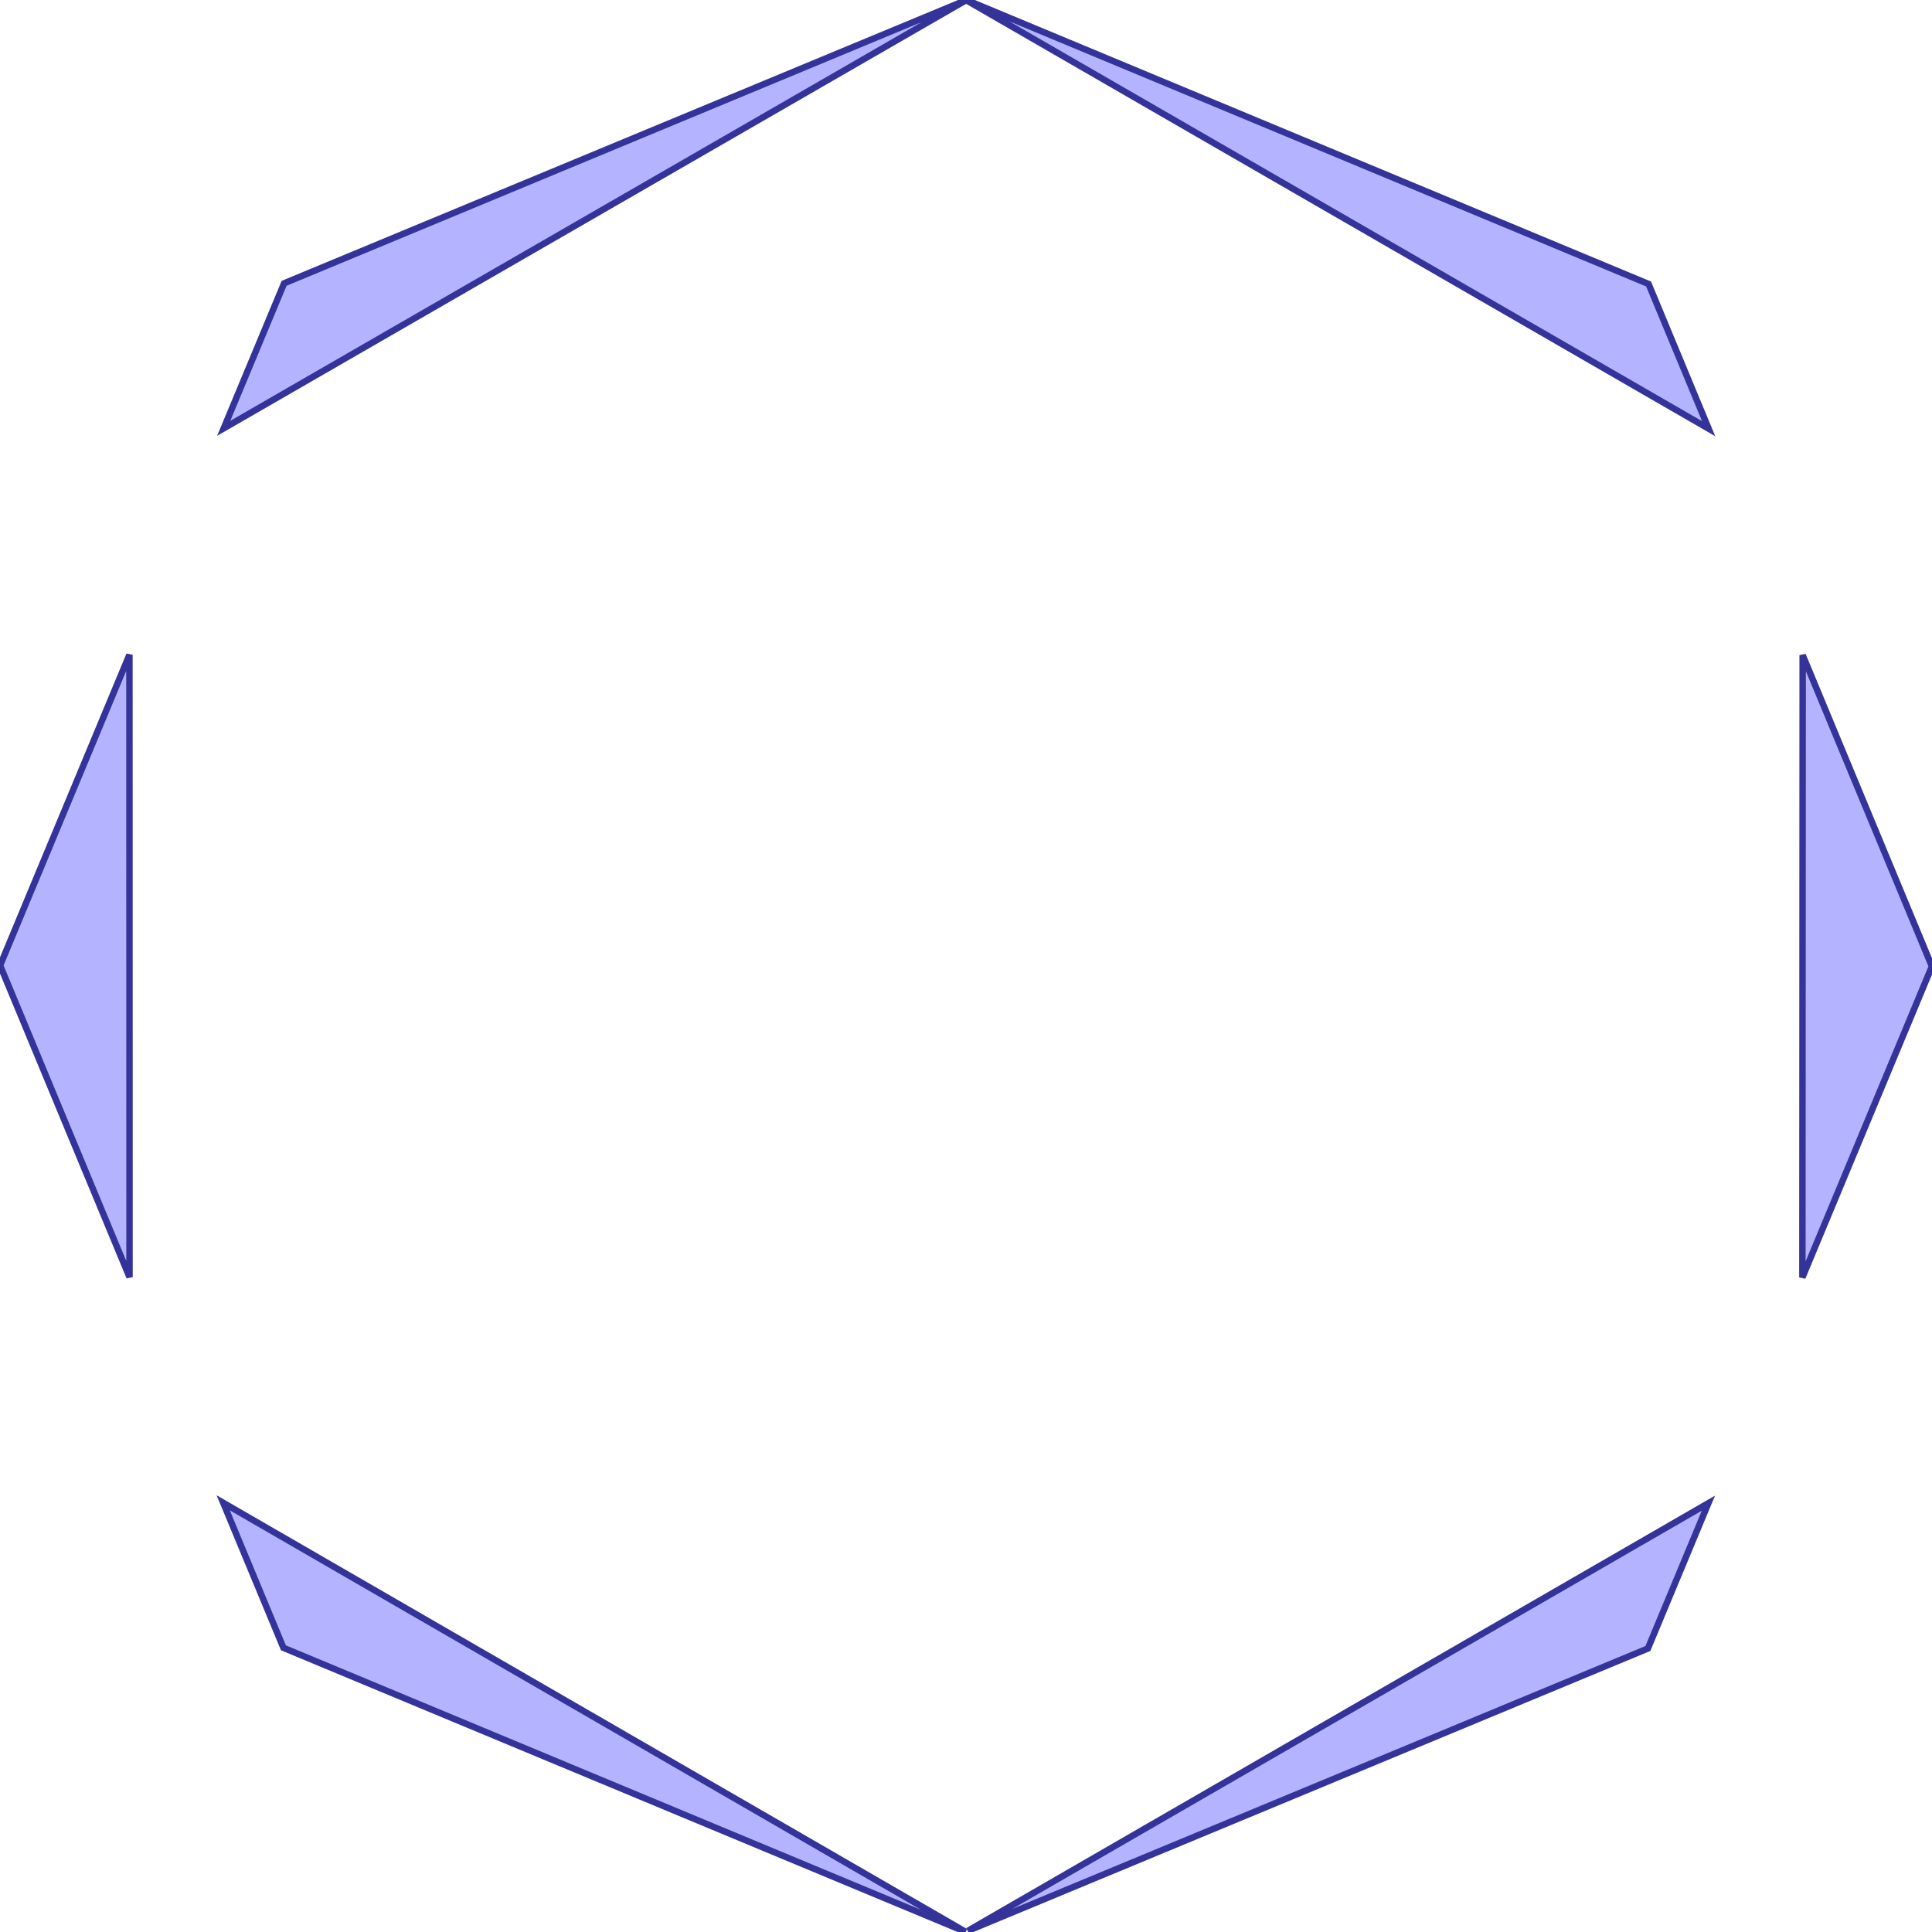 <?xml version="1.0" standalone="no"?>
<!DOCTYPE svg PUBLIC "-//W3C//DTD SVG 1.1//EN"
"http://www.w3.org/Graphics/SVG/1.1/DTD/svg11.dtd">
<svg viewBox="0 0 300 300" version="1.1"
xmlns="http://www.w3.org/2000/svg"
xmlns:xlink="http://www.w3.org/1999/xlink">
<g fill-rule="evenodd"><path d="M 279.916,101.724 L 299.985,150.06 L 279.873,198.364 L 279.916,101.724 z " style="fill-opacity:0.3;fill:rgb(0,0,255);stroke:rgb(51,51,153);stroke-width:1"/></g>
<g fill-rule="evenodd"><path d="M 265.319,66.566 L 150.023,0.021 L 150.075,0 L 255.991,44.1 L 265.319,66.566 z " style="fill-opacity:0.3;fill:rgb(0,0,255);stroke:rgb(51,51,153);stroke-width:1"/></g>
<g fill-rule="evenodd"><path d="M 149.925,299.97 L 149.925,299.97 L 44.009,255.87 L 34.66,233.353 L 149.925,299.97 z " style="fill-opacity:0.3;fill:rgb(0,0,255);stroke:rgb(51,51,153);stroke-width:1"/></g>
<g fill-rule="evenodd"><path d="M 265.282,233.407 L 255.885,255.976 L 150.291,299.818 L 265.282,233.407 z " style="fill-opacity:0.3;fill:rgb(0,0,255);stroke:rgb(51,51,153);stroke-width:1"/></g>
<g fill-rule="evenodd"><path d="M 20.112,198.315 L 0.015,149.91 L 20.099,101.674 L 20.112,198.315 z " style="fill-opacity:0.3;fill:rgb(0,0,255);stroke:rgb(51,51,153);stroke-width:1"/></g>
<g fill-rule="evenodd"><path d="M 34.739,66.511 L 44.115,43.994 L 150.023,0.021 L 34.739,66.511 z " style="fill-opacity:0.3;fill:rgb(0,0,255);stroke:rgb(51,51,153);stroke-width:1"/></g>
</svg>
